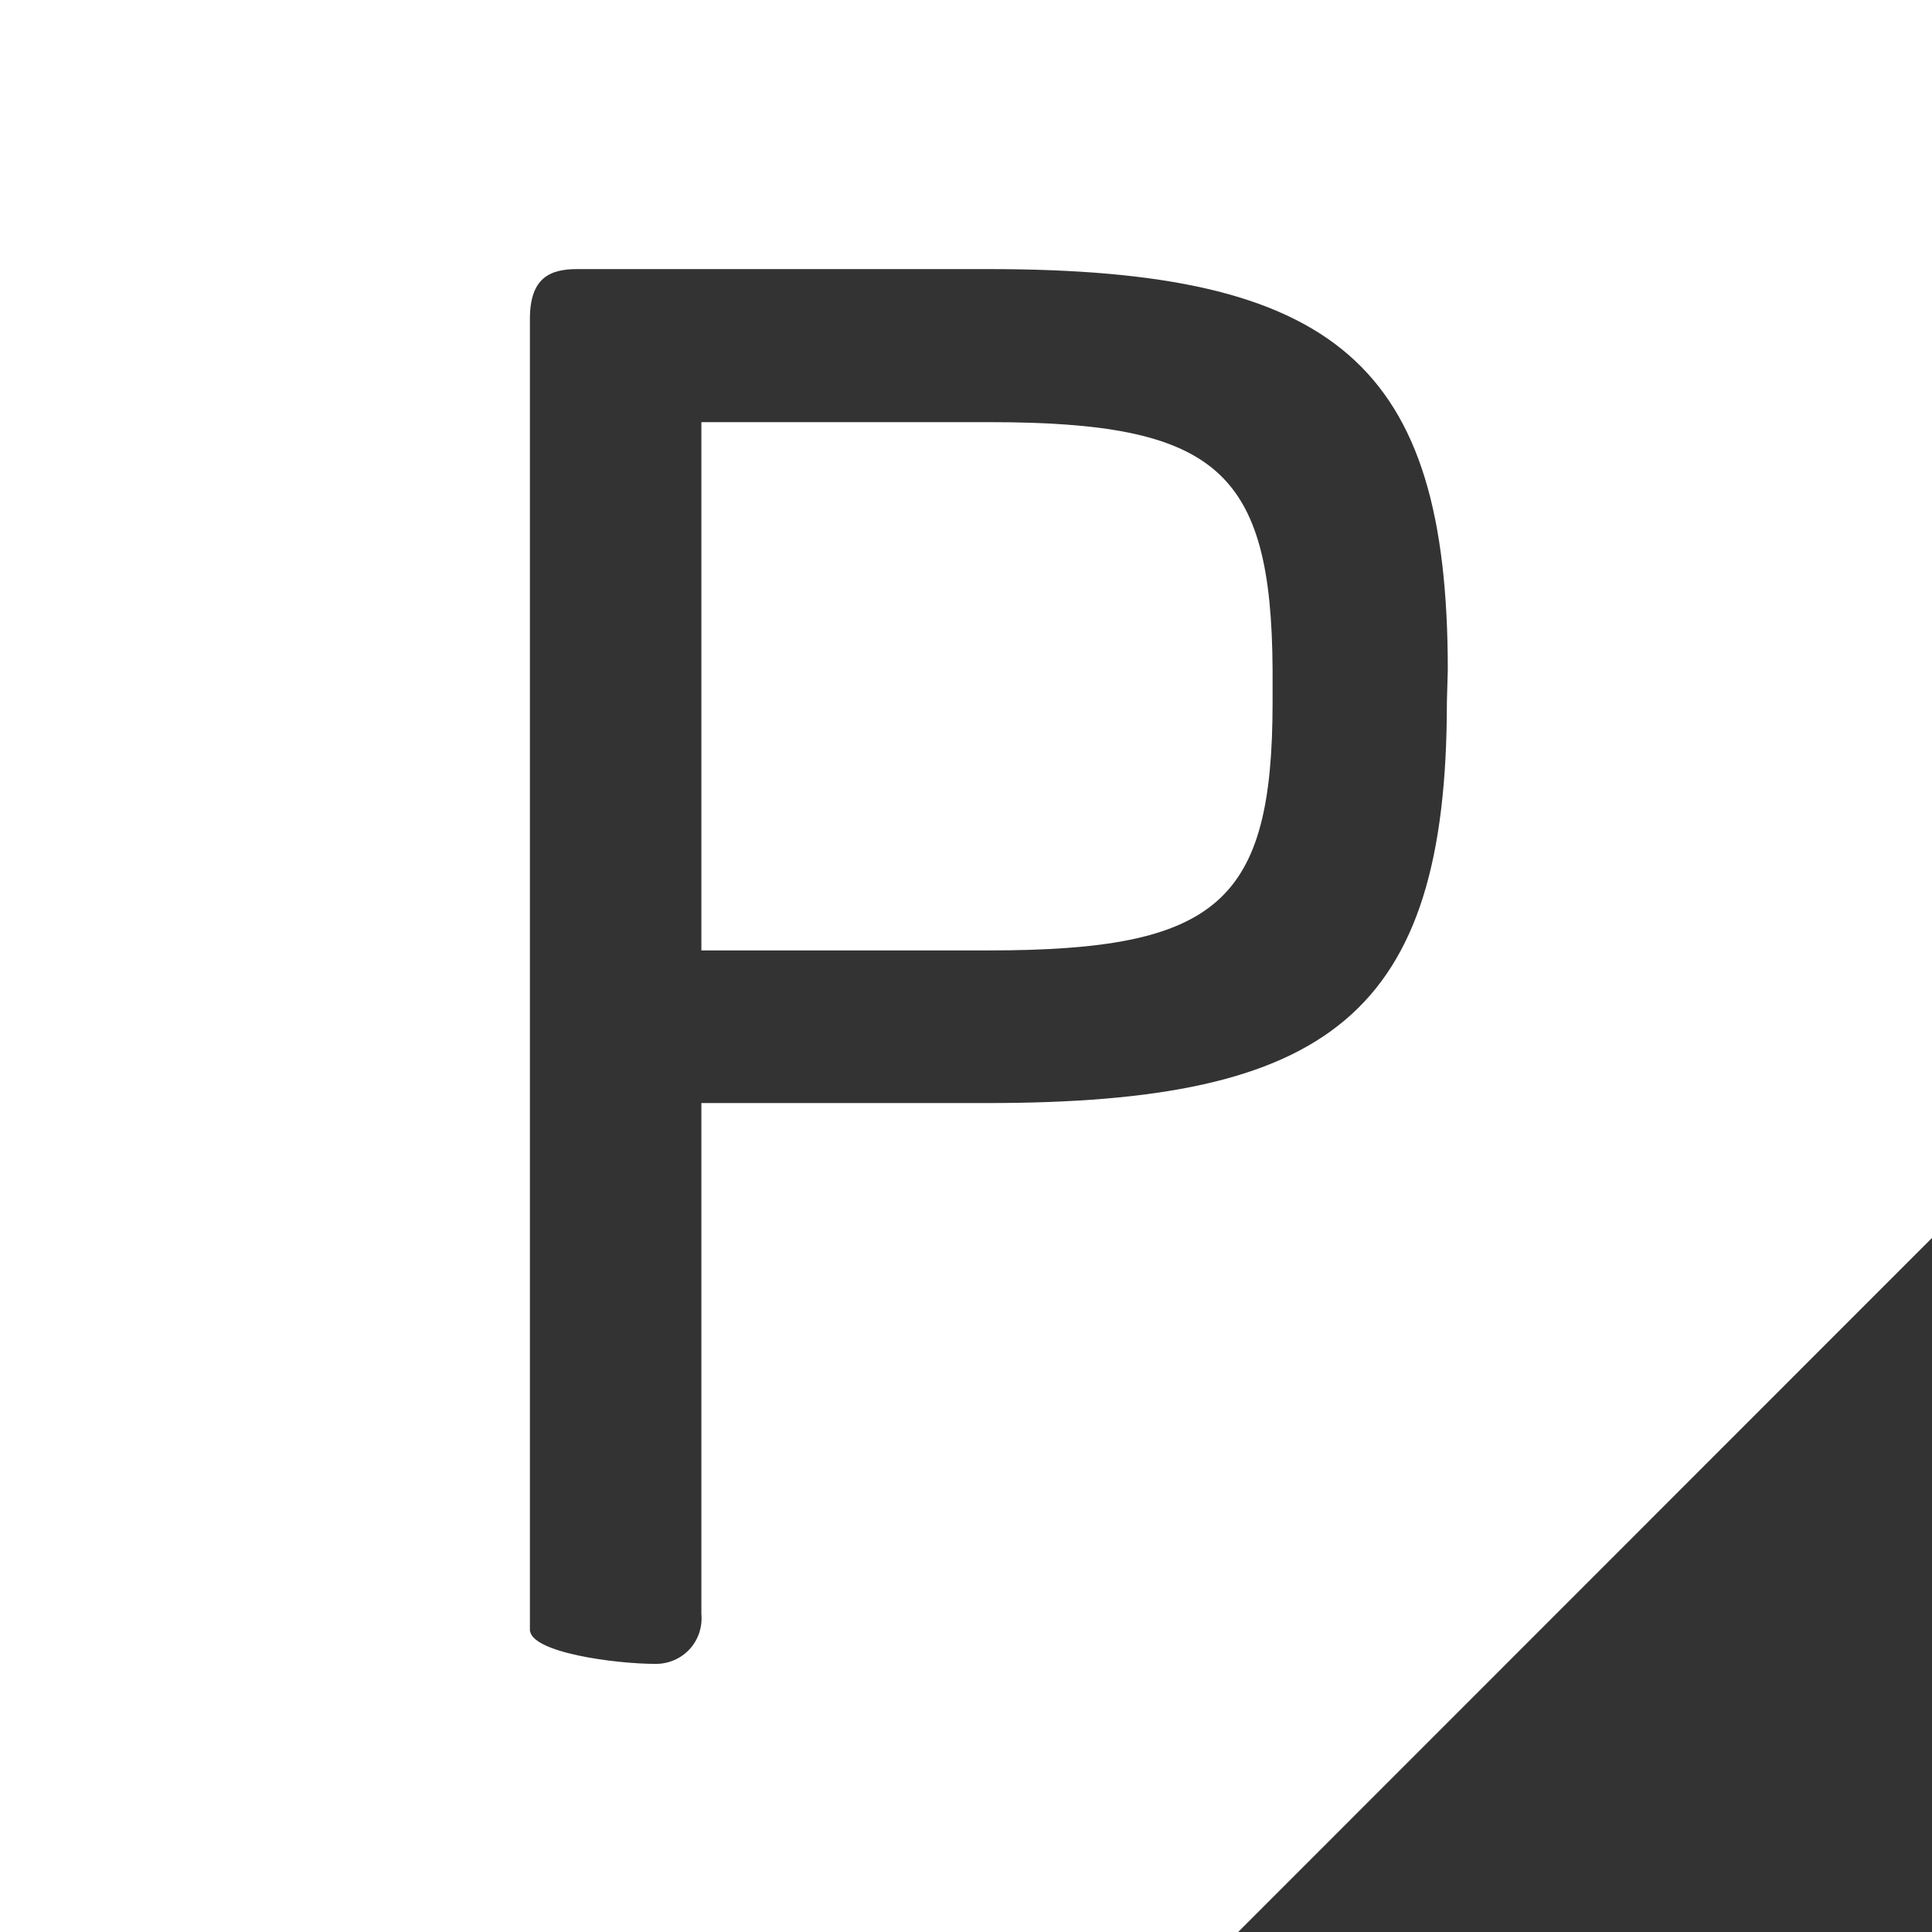 <?xml version="1.0" encoding="UTF-8"?>
<svg xmlns="http://www.w3.org/2000/svg" xmlns:xlink="http://www.w3.org/1999/xlink" width="32pt" height="32pt" viewBox="0 0 32 32" version="1.1">
<rect x="0" y="0" width="32" height="32" fill="#333333" stroke="none"/>
<g id="surface1">
<path style=" stroke:none;fill-rule:nonzero;fill:rgb(100%,100%,100%);fill-opacity:1;" d="M 0 0 L 0 0.012 L 0.012 0 Z M 0 0 "/>
<path style=" stroke:none;fill-rule:nonzero;fill:rgb(100%,100%,100%);fill-opacity:1;" d="M 16.375 6.992 L 11.617 6.992 L 11.617 15.742 L 16.375 15.742 C 20.168 15.742 21.078 14.953 21.078 11.629 L 21.078 11.09 C 21.059 7.781 20.148 6.992 16.375 6.992 Z M 16.375 6.992 "/>
<path style=" stroke:none;fill-rule:nonzero;fill:rgb(100%,100%,100%);fill-opacity:1;" d="M 0 0 L 0 32 L 20.508 32 L 32.012 20.492 L 32.012 0 Z M 23.965 11.629 C 23.965 16.812 22.008 18.27 16.355 18.27 L 11.617 18.27 L 11.617 26.734 C 11.637 26.945 11.566 27.16 11.422 27.316 C 11.277 27.473 11.07 27.562 10.855 27.559 C 10.191 27.559 8.777 27.371 8.777 26.992 L 8.777 5.281 C 8.777 4.59 9.121 4.457 9.562 4.457 L 16.375 4.457 C 22.129 4.457 23.98 6.031 23.98 11.094 Z M 23.965 11.629 "/>
</g>
</svg>
